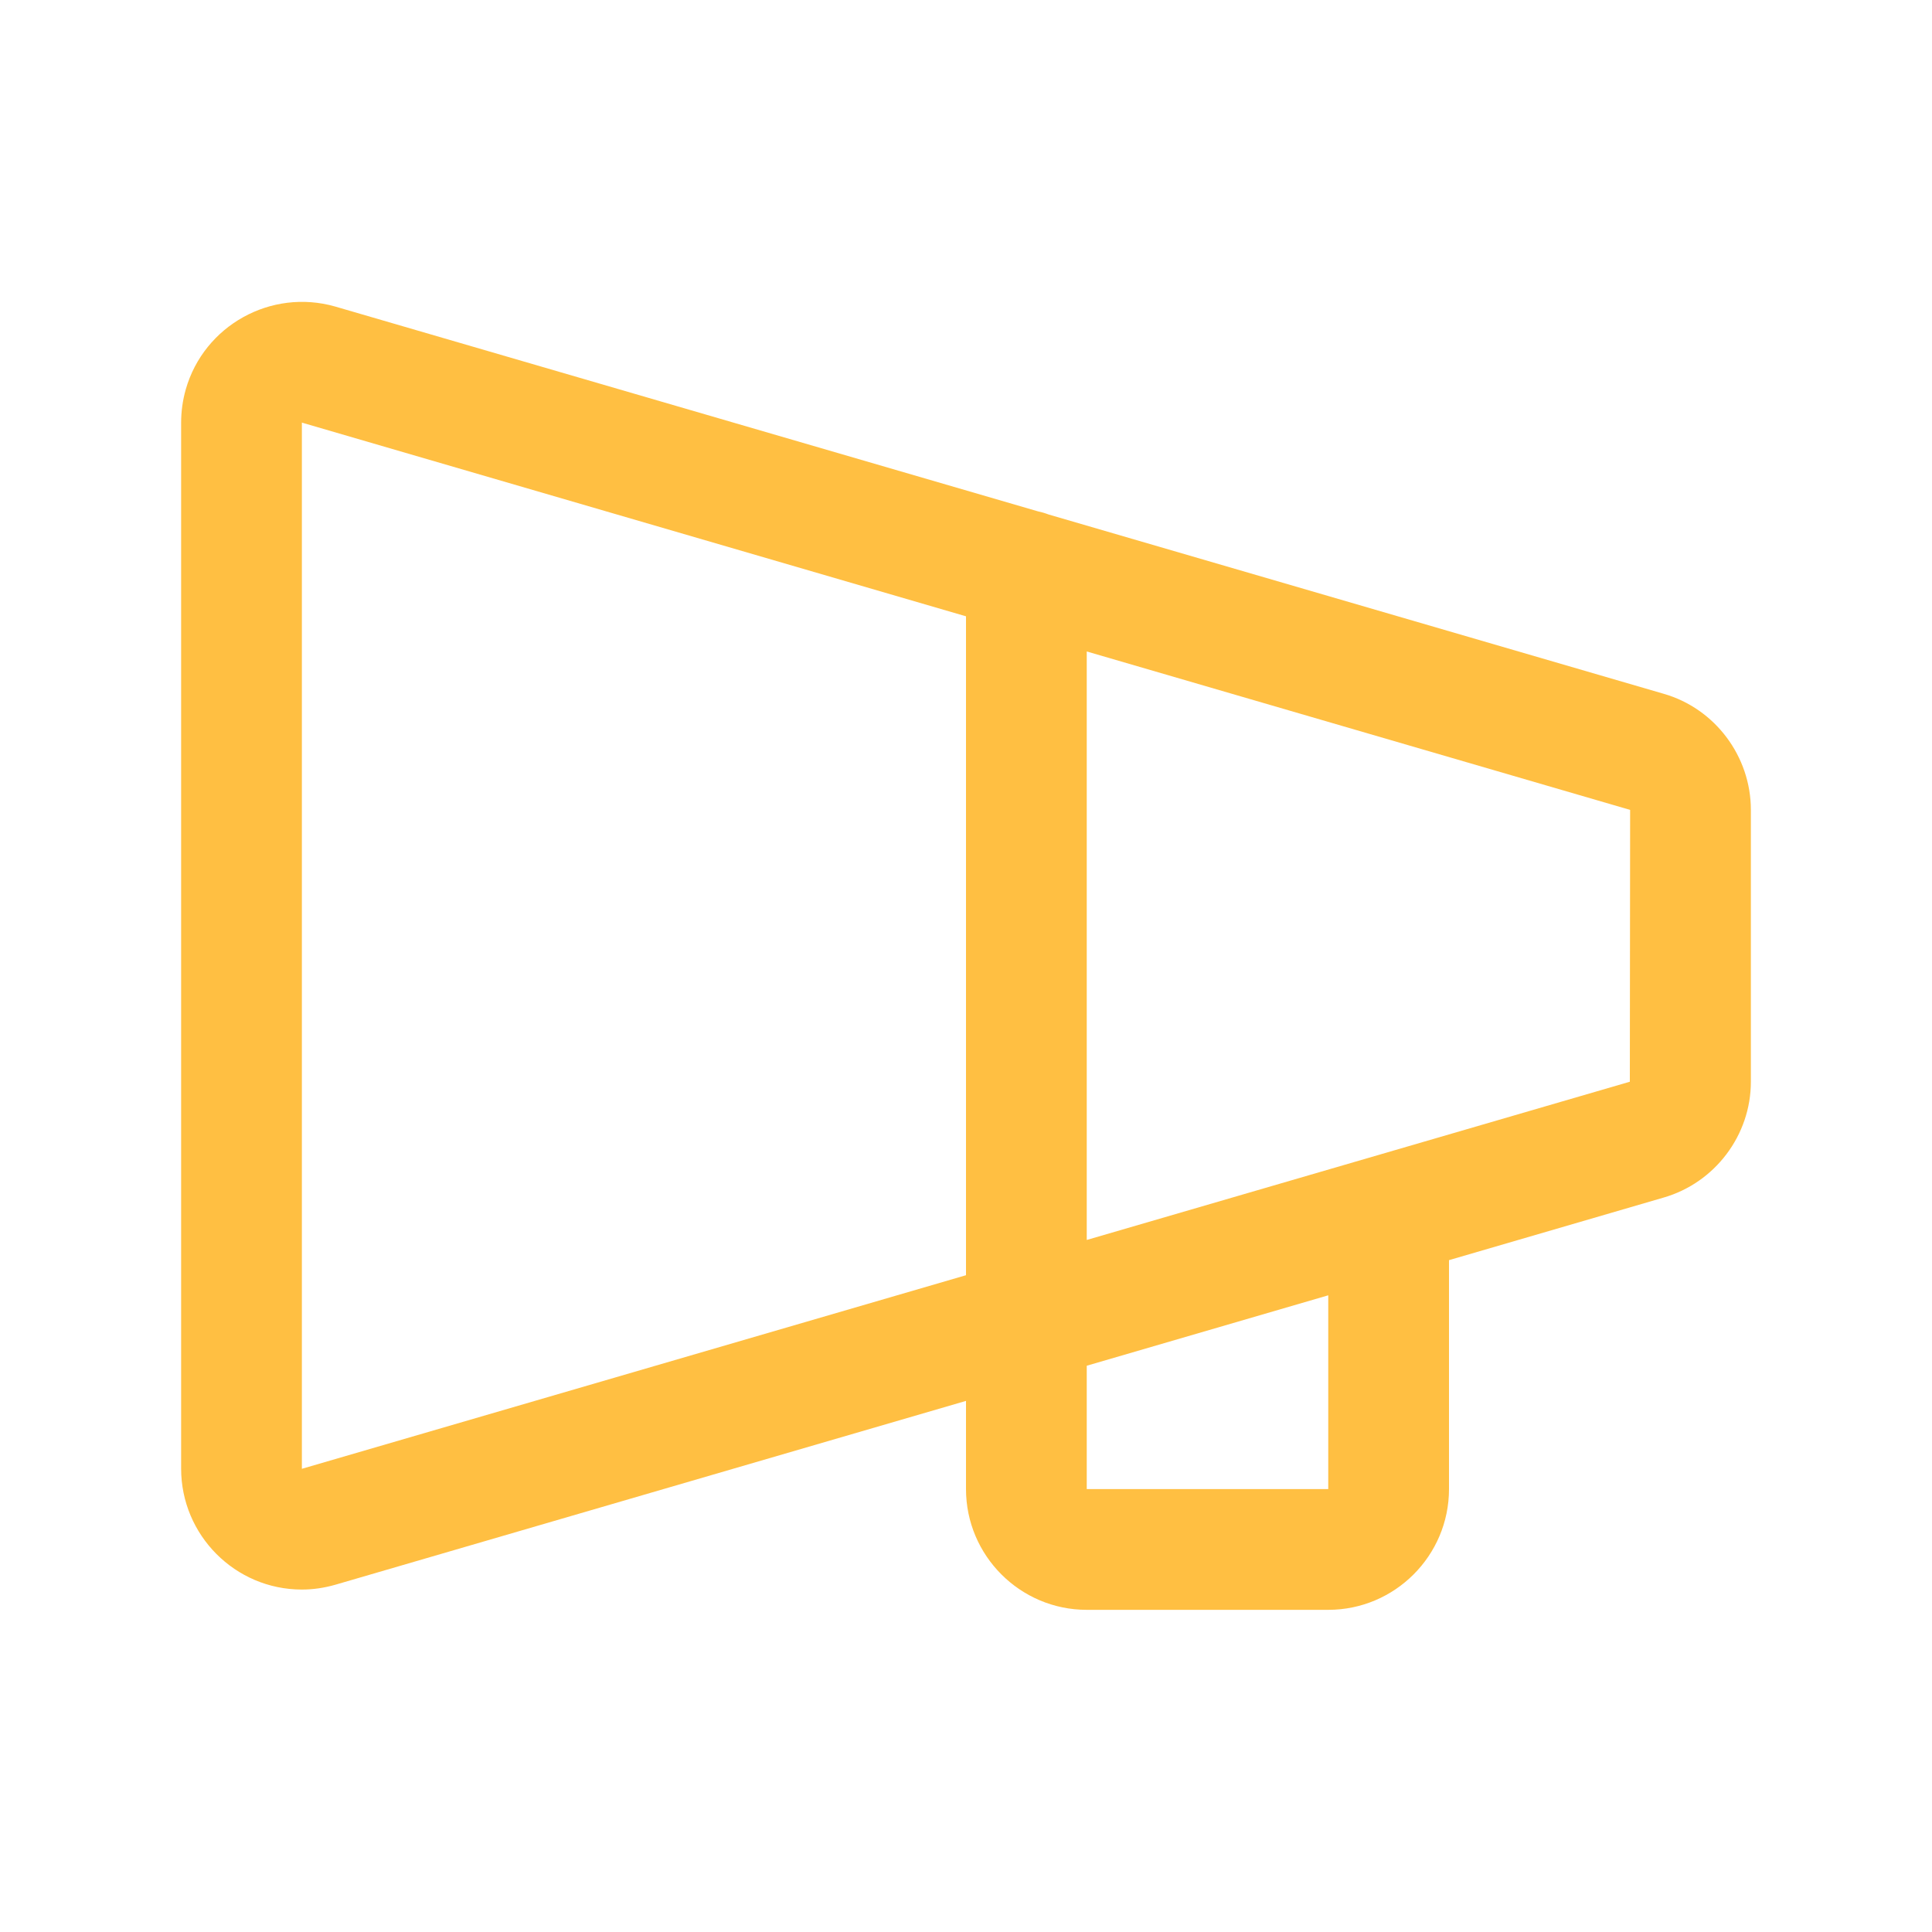 <svg width="20" height="20" viewBox="0 0 20 20" fill="none" xmlns="http://www.w3.org/2000/svg">
<path d="M17.222 7.182L10.855 5.326C10.819 5.312 10.781 5.301 10.743 5.293L3.469 3.173C2.806 2.984 2.112 3.369 1.923 4.031C1.891 4.144 1.875 4.259 1.875 4.377V15.203C1.875 15.892 2.434 16.454 3.123 16.455H3.125C3.241 16.455 3.356 16.438 3.472 16.405L10 14.502V15.415C10 16.104 10.561 16.665 11.25 16.665H13.75C14.439 16.665 15 16.104 15 15.415V13.045L17.219 12.398C17.753 12.245 18.126 11.751 18.125 11.196V8.384C18.125 7.829 17.753 7.334 17.222 7.182ZM3.125 4.376L3.122 4.374L10 6.38V13.201L3.125 15.205V4.376ZM13.75 15.415H11.25V14.138L13.75 13.409V15.415ZM16.872 11.198L11.25 12.836V6.744L16.875 8.384L16.872 11.198Z" fill="#FFBF42"/>
</svg>
